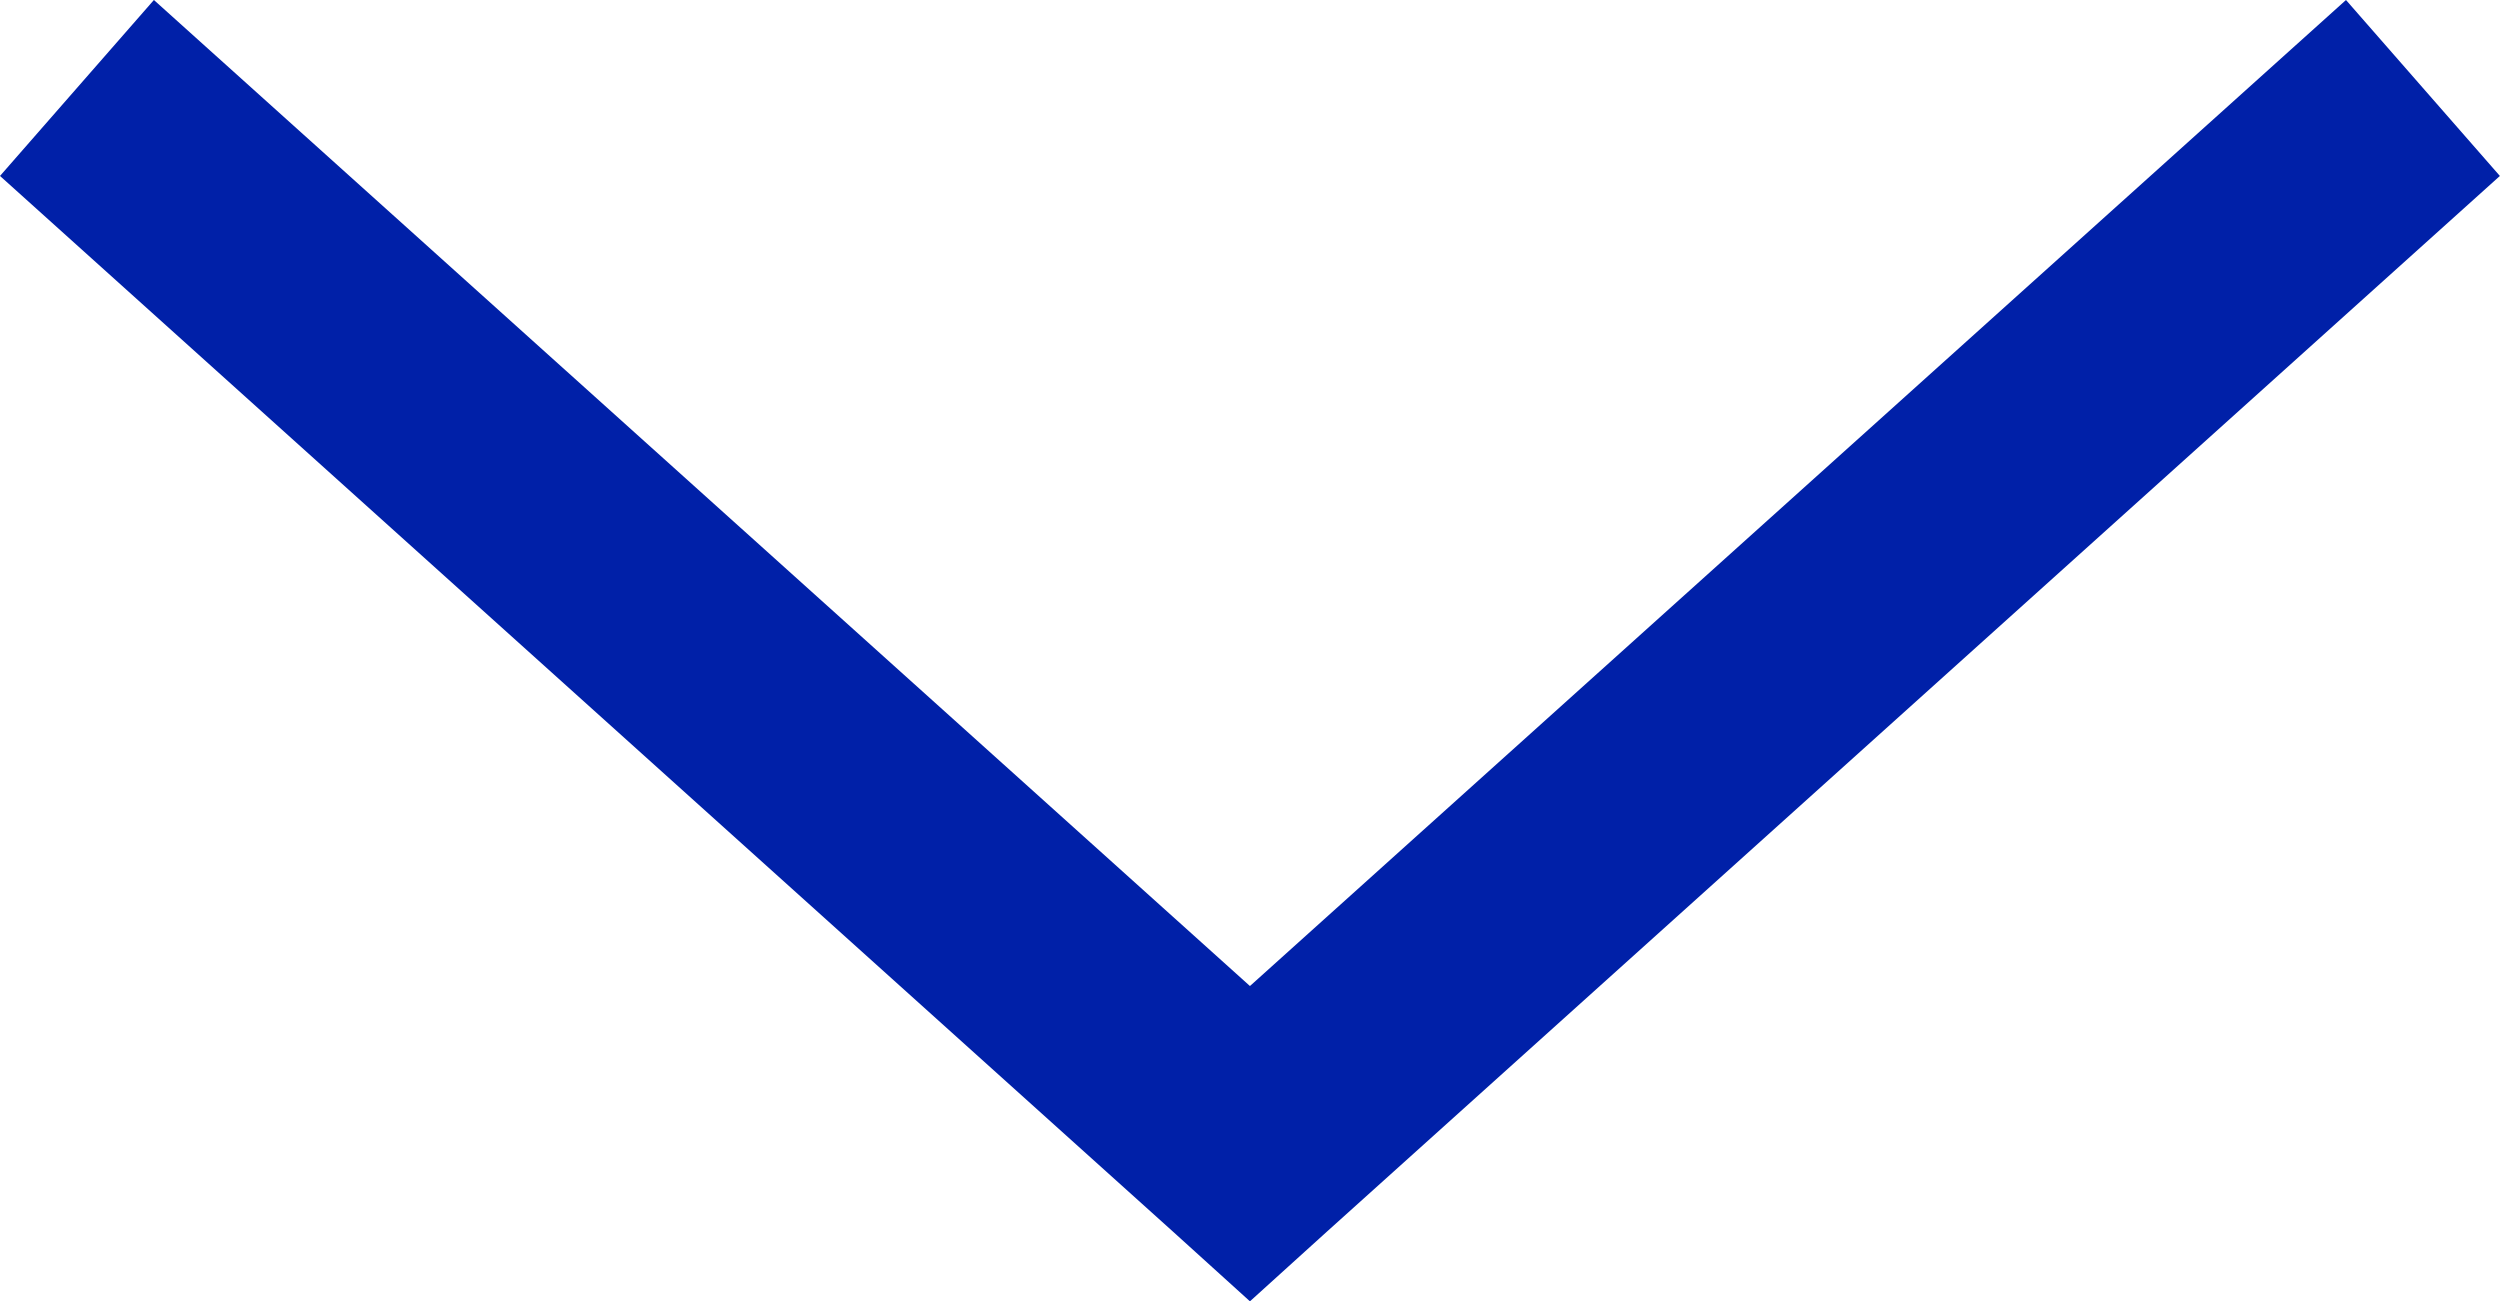 <svg xmlns="http://www.w3.org/2000/svg" width="21.313" height="11.094" viewBox="0 0 21.313 11.094">
  <path id="icons8-expand-arrow" d="M2.656,6.25,1.344,7.75l10,9,.656.594.656-.594,10-9-1.312-1.5L12,14.656Z" transform="translate(-1.344 -6.25)" fill="#0020a8"/>
</svg>
